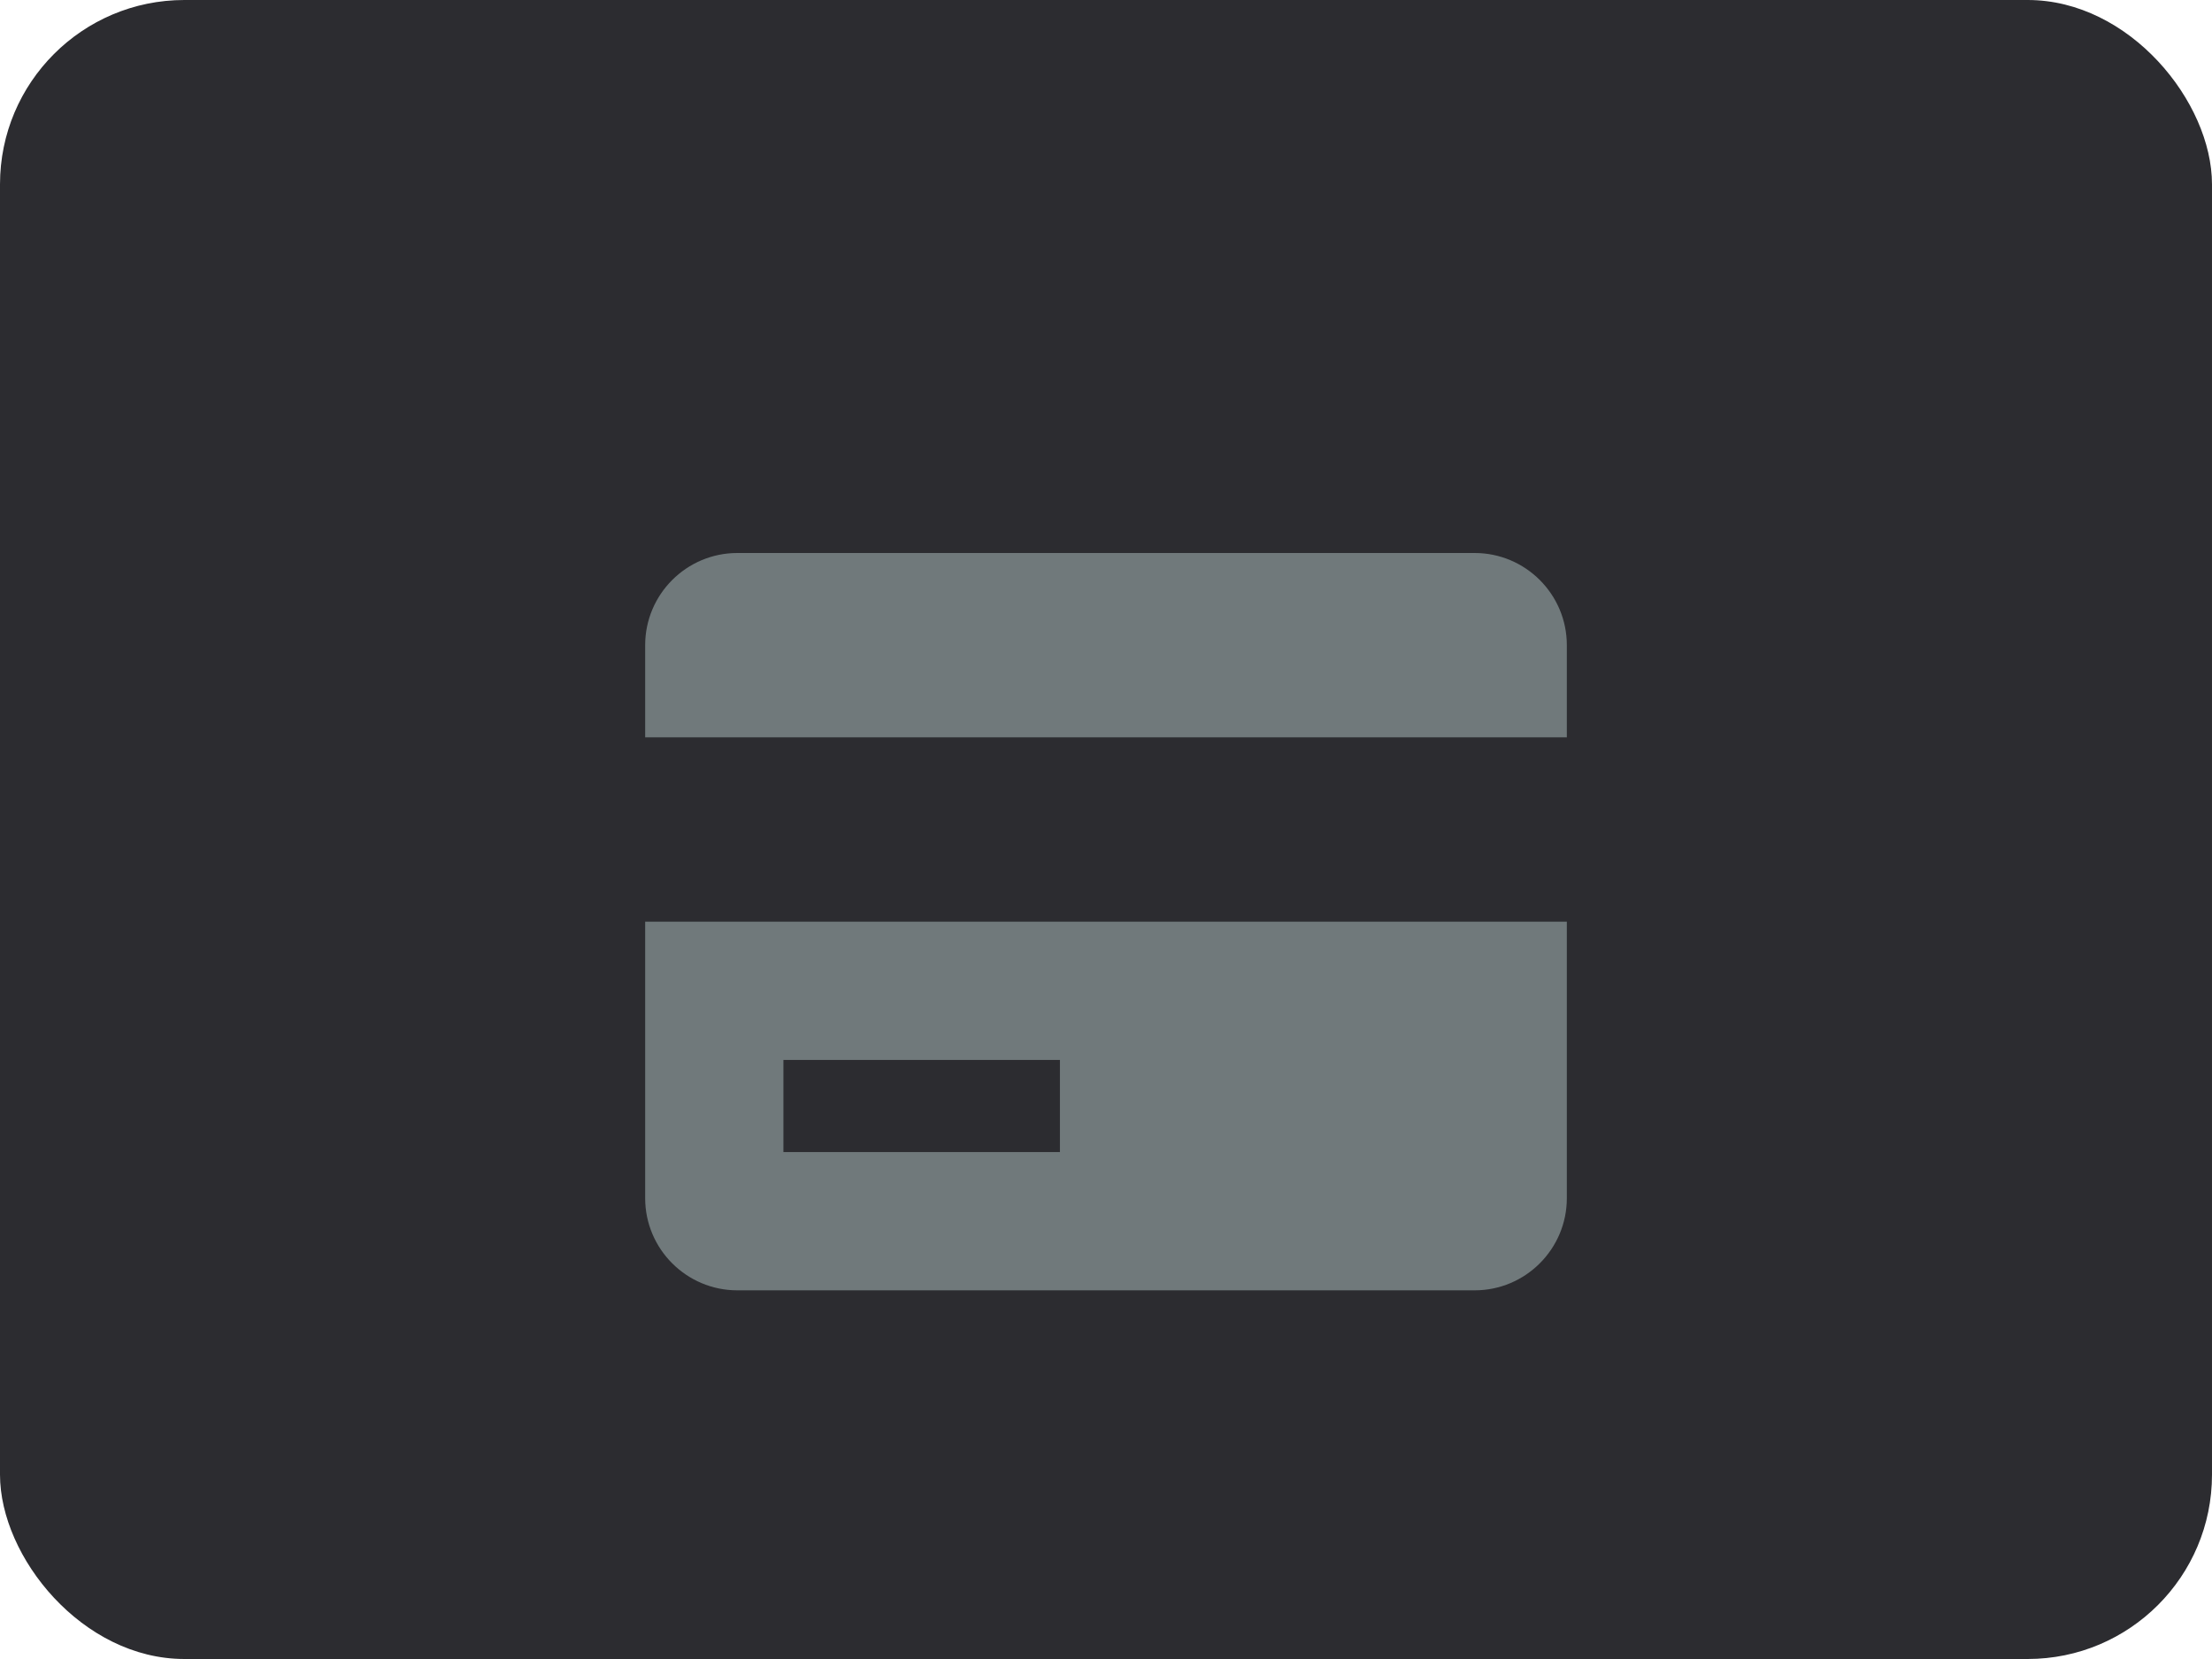 <svg width="96" height="72" viewBox="0 0 96 72" fill="none" xmlns="http://www.w3.org/2000/svg">
<rect width="96" height="72" rx="8" fill="#2C2C30"/>
<g filter="url(#filter0_d_1206_3482)">
<path d="M64 20H32C29.794 20 28 21.794 28 24V28H68V24C68 21.794 66.206 20 64 20ZM28 48C28 50.206 29.794 52 32 52H64C66.206 52 68 50.206 68 48V36H28V48ZM34 42H46V46H34V42Z" fill="#70797B"/>
</g>
<defs>
<filter id="filter0_d_1206_3482" x="20" y="12" width="56" height="56" filterUnits="userSpaceOnUse" color-interpolation-filters="sRGB">
<feFlood flood-opacity="0" result="BackgroundImageFix"/>
<feColorMatrix in="SourceAlpha" type="matrix" values="0 0 0 0 0 0 0 0 0 0 0 0 0 0 0 0 0 0 127 0" result="hardAlpha"/>
<feOffset dy="4"/>
<feGaussianBlur stdDeviation="2"/>
<feComposite in2="hardAlpha" operator="out"/>
<feColorMatrix type="matrix" values="0 0 0 0 0 0 0 0 0 0 0 0 0 0 0 0 0 0 0.25 0"/>
<feBlend mode="normal" in2="BackgroundImageFix" result="effect1_dropShadow_1206_3482"/>
<feBlend mode="normal" in="SourceGraphic" in2="effect1_dropShadow_1206_3482" result="shape"/>
</filter>
</defs>
</svg>
